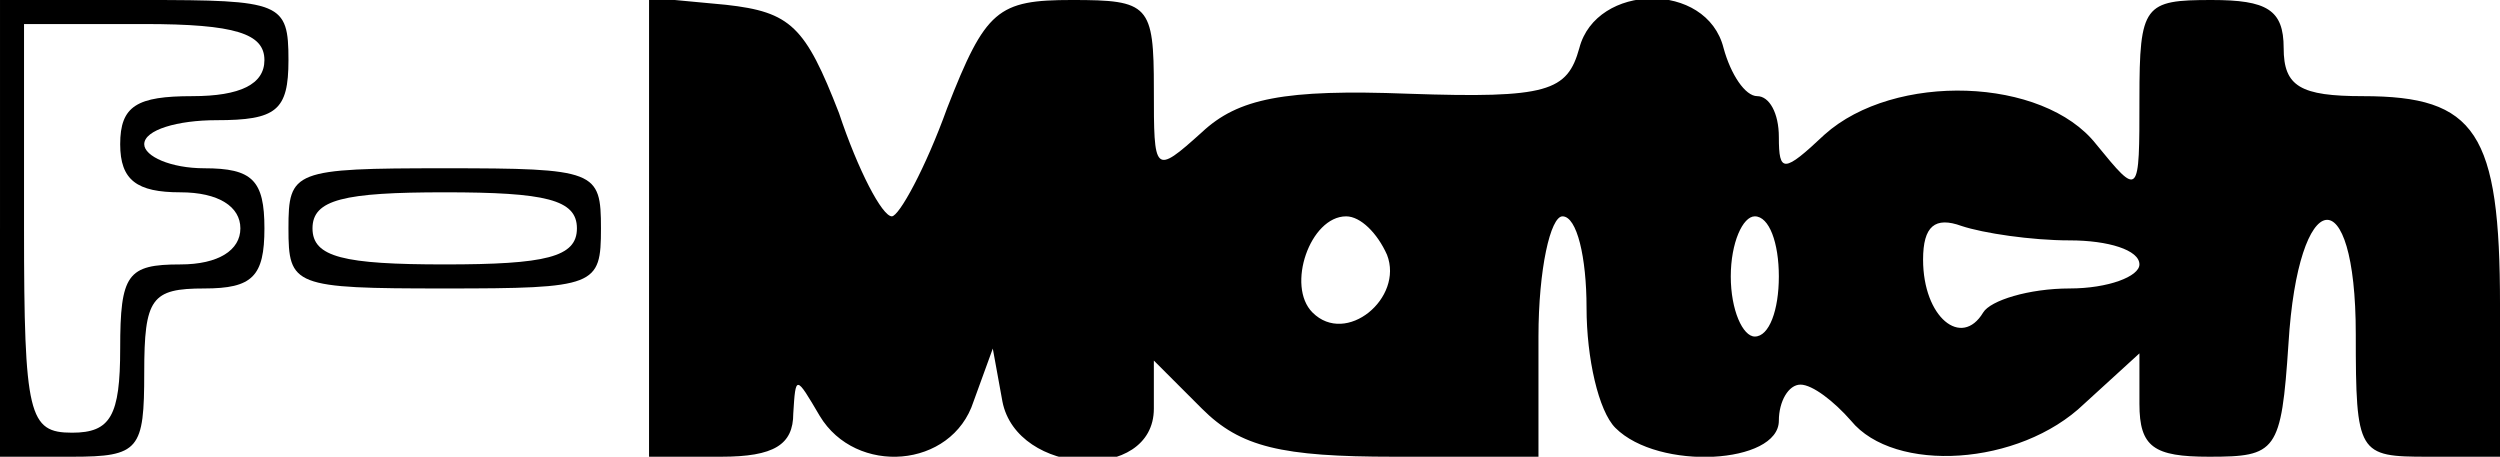 <?xml version="1.0" standalone="no"?>
<!DOCTYPE svg PUBLIC "-//W3C//DTD SVG 20010904//EN"
 "http://www.w3.org/TR/2001/REC-SVG-20010904/DTD/svg10.dtd">
<svg version="1.0" xmlns="http://www.w3.org/2000/svg"
 width="104pt" height="19pt" viewBox="0 0 104 19"
 preserveAspectRatio="xMidYMid meet">

<g transform="translate(0,19) scale(0.1,-0.1)"
fill="#000000" stroke="none">
<path d="M0 95 l0 -95 30 0 c28 0 30 3 30 35 0 31 3 35 25 35 20 0 25 5 25 25
0 20 -5 25 -25 25 -14 0 -25 5 -25 10 0 6 14 10 30 10 25 0 30 4 30 25 0 24
-3 25 -60 25 l-60 0 0 -95z m110 70 c0 -10 -10 -15 -30 -15 -23 0 -30 -4 -30
-20 0 -15 7 -20 25 -20 16 0 25 -6 25 -15 0 -9 -9 -15 -25 -15 -22 0 -25 -4
-25 -35 0 -28 -4 -35 -20 -35 -18 0 -20 7 -20 85 l0 85 50 0 c38 0 50 -4 50
-15z"/>
<path d="M270 96 l0 -96 30 0 c22 0 30 5 30 18 1 16 1 16 11 -1 15 -25 55 -22
64 6 l8 22 4 -22 c6 -31 63 -34 63 -3 l0 20 20 -20 c16 -16 33 -20 80 -20 l60
0 0 50 c0 28 5 50 10 50 6 0 10 -17 10 -38 0 -21 5 -43 12 -50 18 -18 68 -15
68 3 0 8 4 15 9 15 5 0 14 -7 21 -15 18 -22 70 -19 97 7 l23 21 0 -21 c0 -18
6 -22 29 -22 28 0 30 2 33 47 4 66 28 70 28 4 0 -50 1 -51 30 -51 l30 0 0 63
c0 72 -10 87 -57 87 -26 0 -33 4 -33 20 0 16 -7 20 -30 20 -28 0 -30 -2 -30
-41 0 -41 0 -41 -18 -19 -22 28 -84 30 -113 4 -17 -16 -19 -16 -19 -1 0 10 -4
17 -9 17 -5 0 -11 9 -14 20 -7 28 -53 27 -60 0 -5 -18 -13 -21 -71 -19 -52 2
-71 -2 -86 -16 -20 -18 -20 -17 -20 18 0 35 -2 37 -34 37 -31 0 -36 -4 -52
-45 -9 -25 -20 -45 -23 -45 -4 0 -14 19 -22 43 -14 36 -20 42 -47 45 l-32 3 0
-95z m307 -12 c7 -18 -17 -38 -31 -24 -11 11 -1 40 14 40 6 0 13 -7 17 -16z
m163 -9 c0 -14 -4 -25 -10 -25 -5 0 -10 11 -10 25 0 14 5 25 10 25 6 0 10 -11
10 -25z m121 15 c16 0 29 -4 29 -10 0 -5 -13 -10 -29 -10 -17 0 -33 -5 -36
-10 -9 -15 -25 -2 -25 22 0 14 5 18 16 14 9 -3 29 -6 45 -6z"/>
<path d="M120 95 c0 -24 2 -25 65 -25 63 0 65 1 65 25 0 24 -2 25 -65 25 -63
0 -65 -1 -65 -25z m120 0 c0 -12 -13 -15 -55 -15 -42 0 -55 3 -55 15 0 12 13
15 55 15 42 0 55 -3 55 -15z"/>
</g>
</svg>
